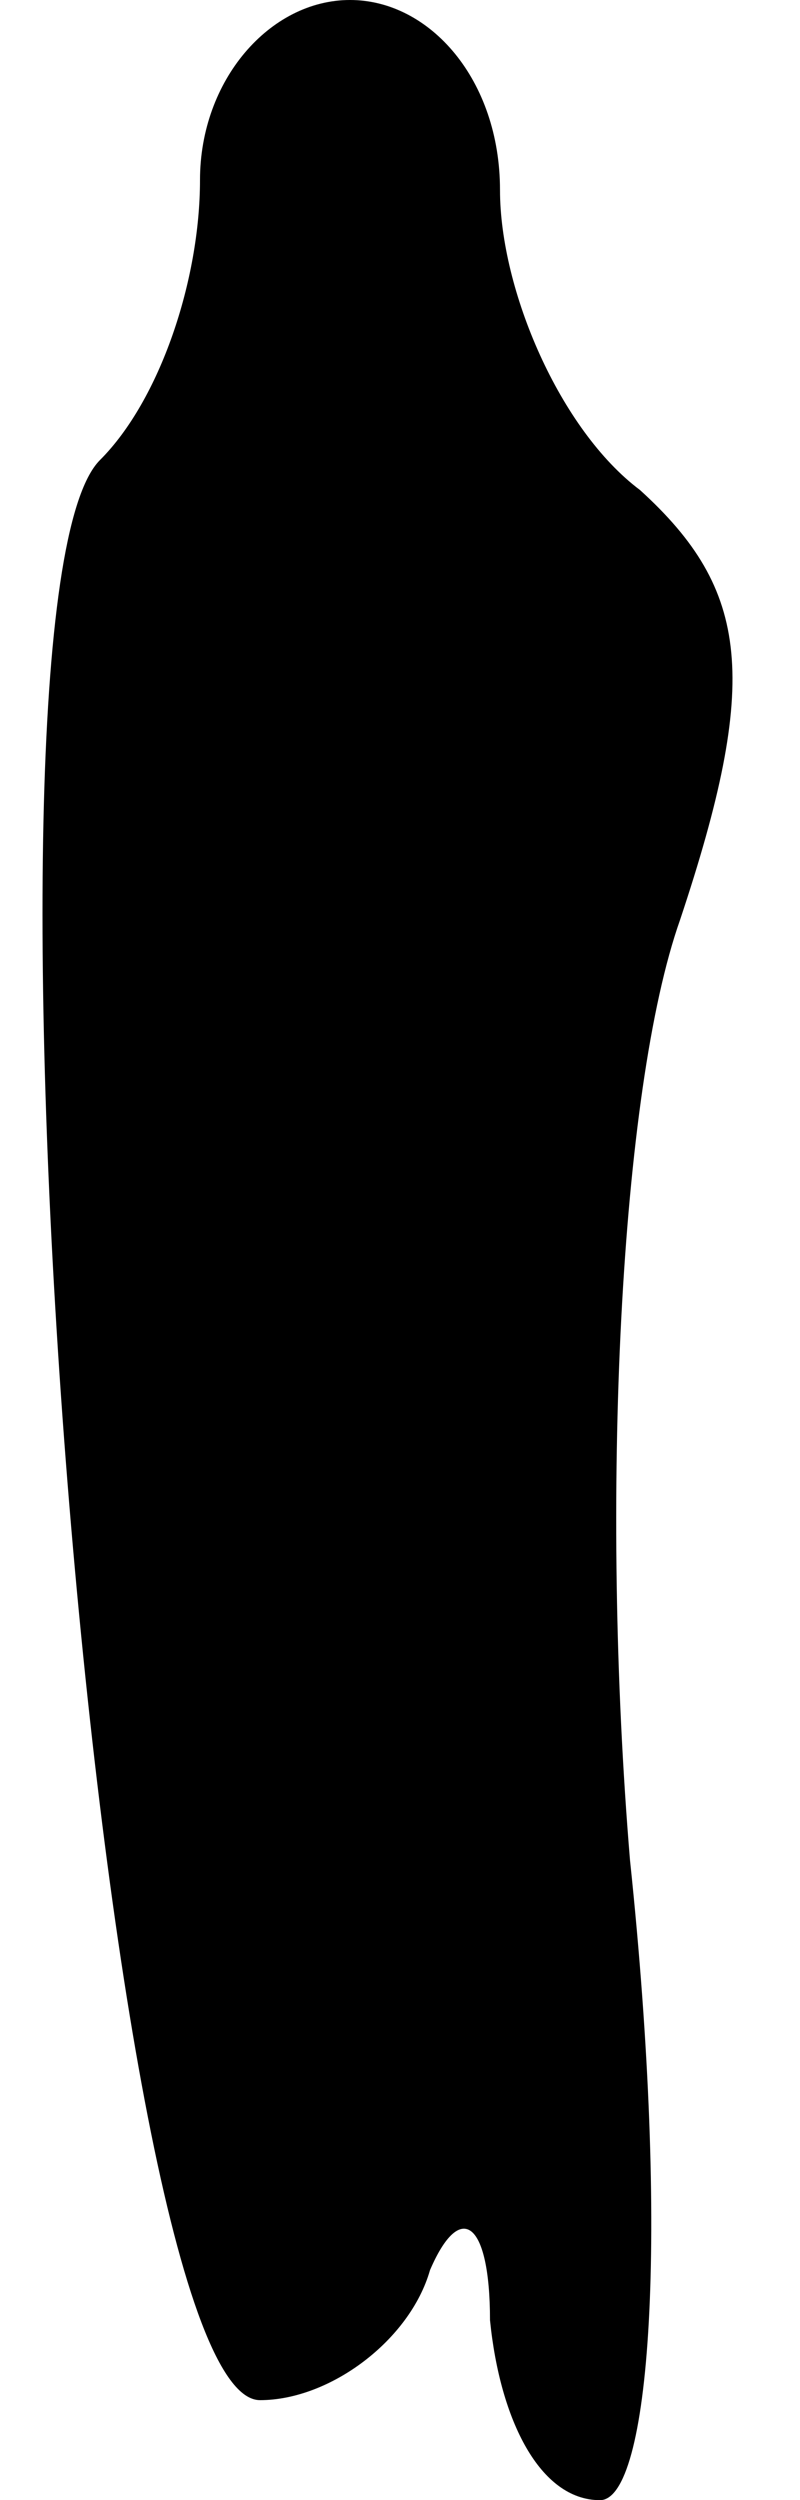<?xml version="1.0" standalone="no"?>
<!DOCTYPE svg PUBLIC "-//W3C//DTD SVG 20010904//EN"
 "http://www.w3.org/TR/2001/REC-SVG-20010904/DTD/svg10.dtd">
<svg version="1.0" xmlns="http://www.w3.org/2000/svg"
 width="8pt" height="25pt" viewBox="0 0 8 25"
 preserveAspectRatio="xMidYMid meet">
<g transform="translate(0,25) scale(0.1,-0.1)"
fill="#000000" stroke="none">
<path fill="#000000" stroke="none" d="M20 232 c0 -10 -4 -22 -10 -28 -14 -14
0 -194 16 -194 7 0 15 6 17 13 3 7 6 5 6 -5 1 -10 5 -18 11 -18 5 0 7 26 3 64
-3 36 -1 77 5 94 8 24 7 33 -4 43 -8 6 -14 20 -14 30 0 11 -7 19 -15 19 -8 0
-15 -8 -15 -18z"/>
</g>
</svg>
